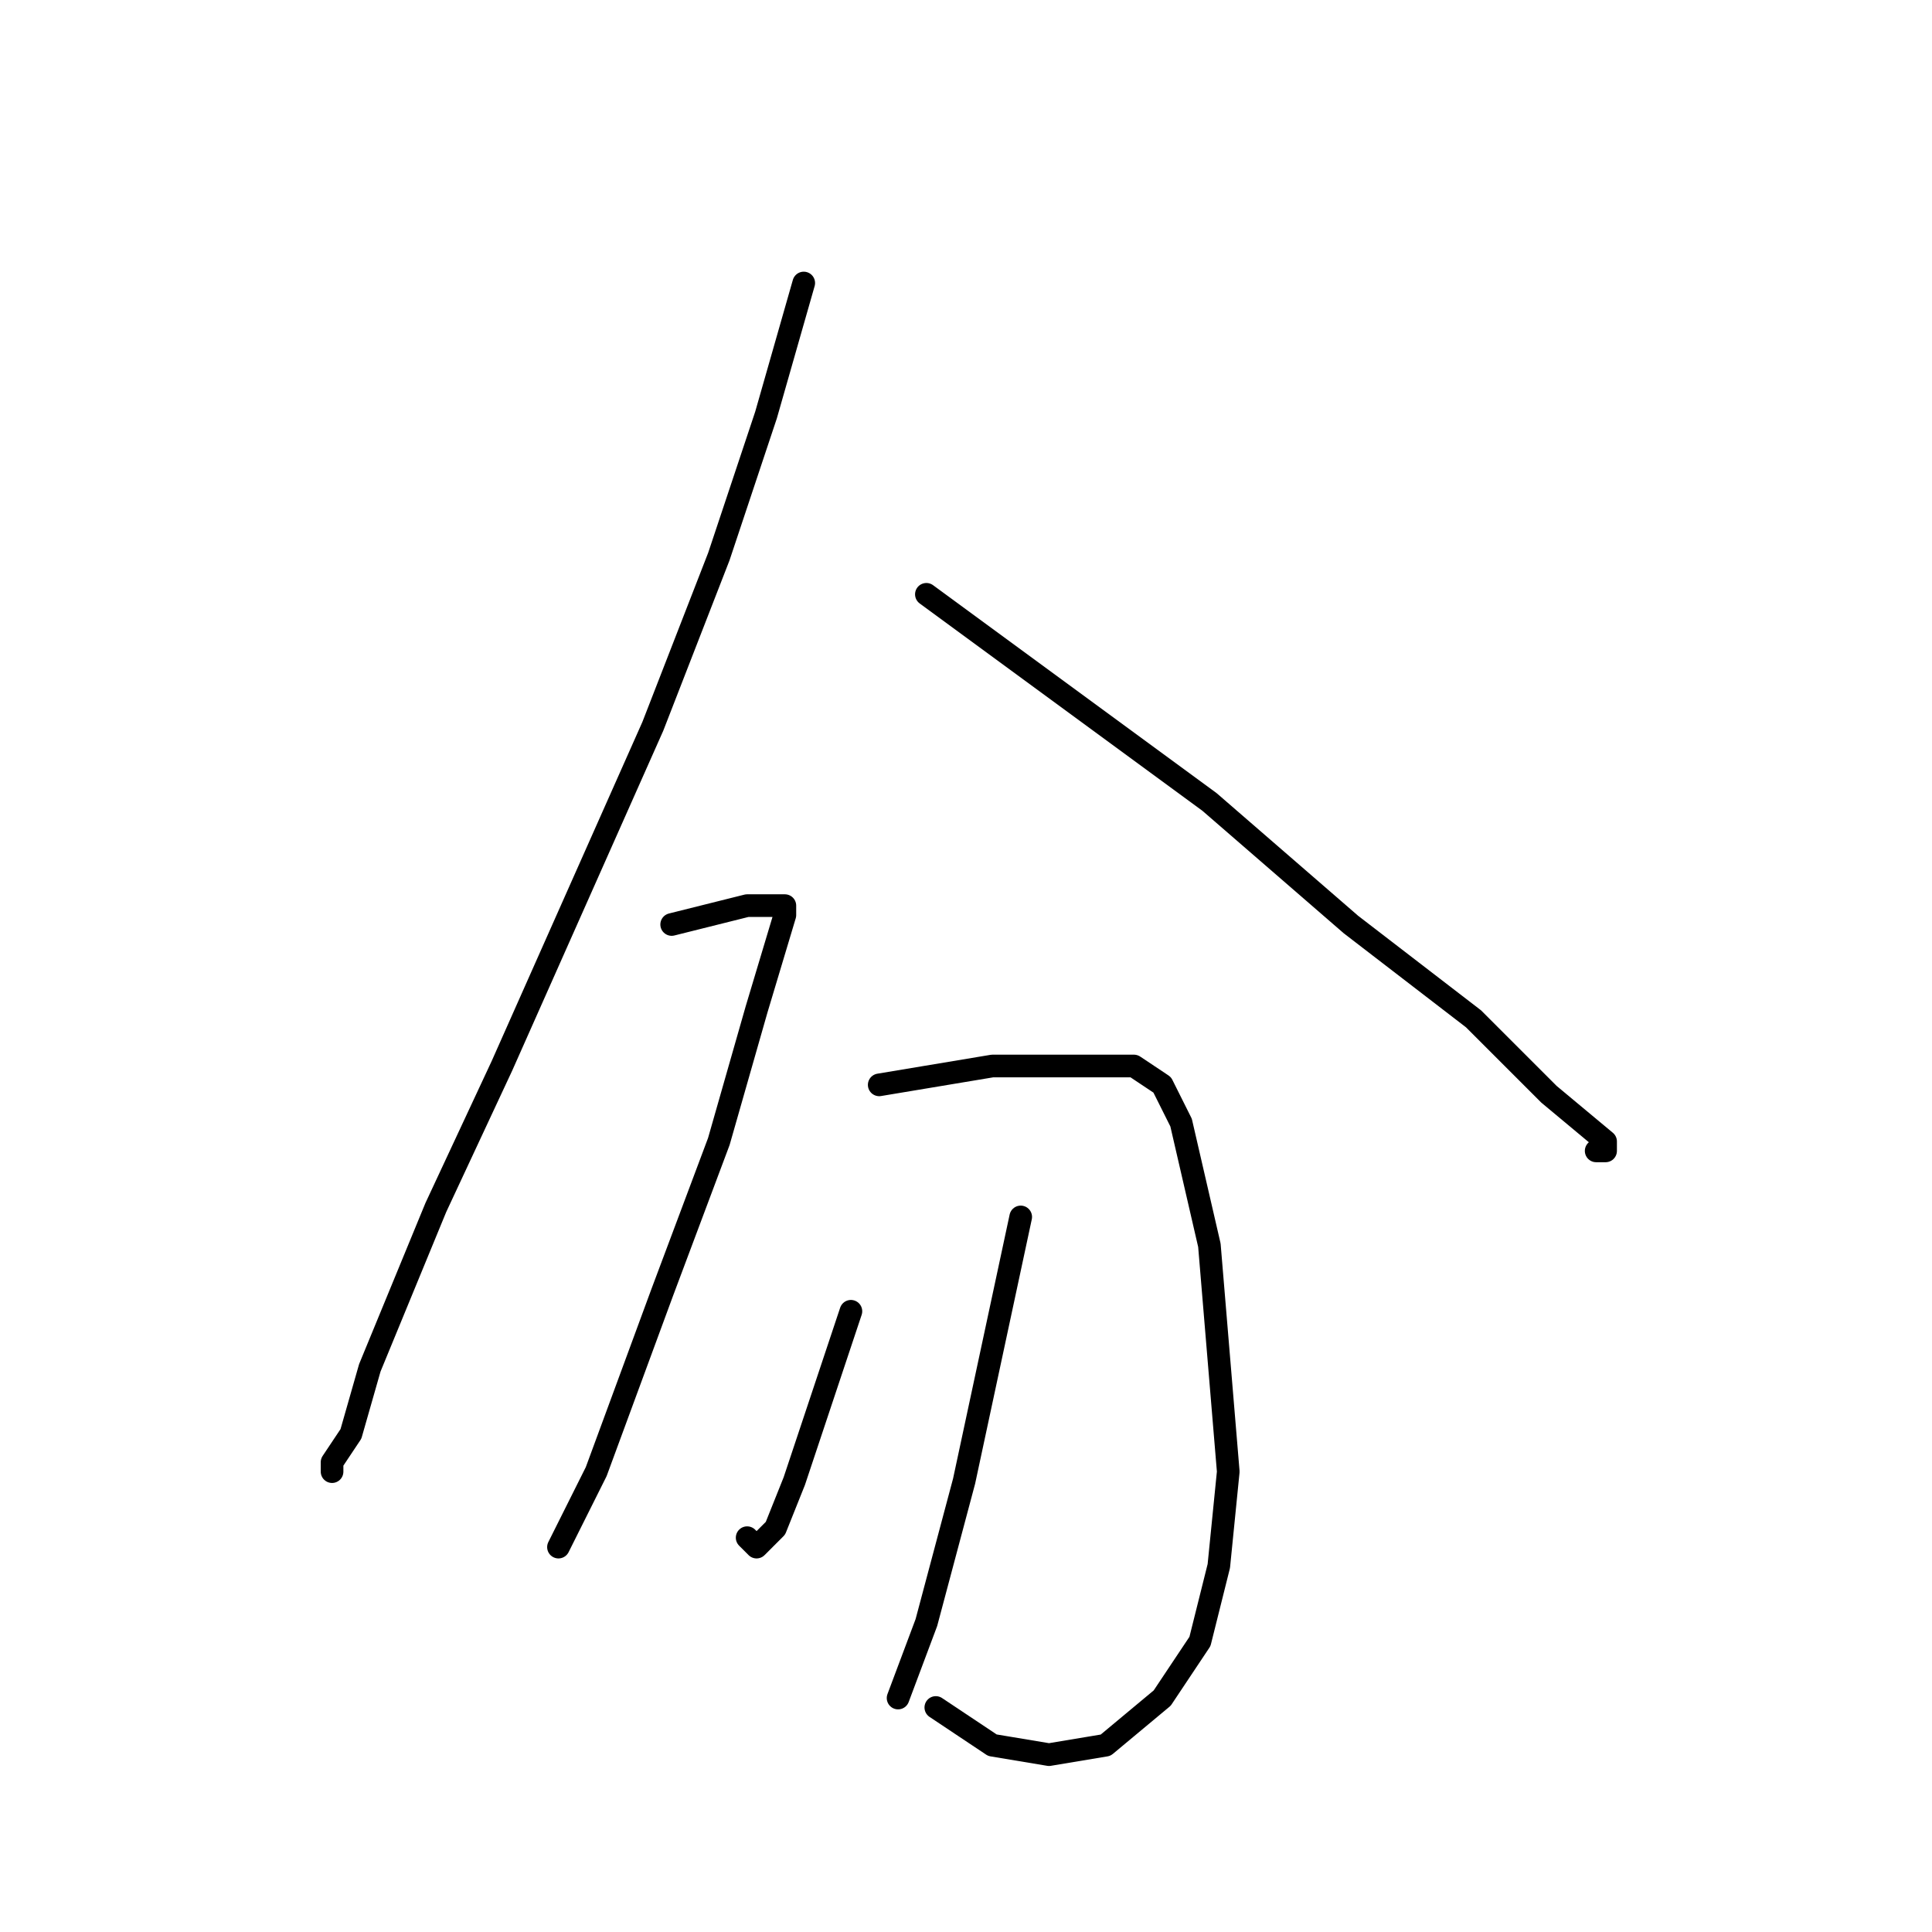 <?xml version="1.0" standalone="no"?>
    <svg width="256" height="256" xmlns="http://www.w3.org/2000/svg" version="1.1">
    <polyline stroke="black" stroke-width="3" stroke-linecap="round" fill="transparent" stroke-linejoin="round" points="106.5 37.5 104 46.25 101.5 55 95.25 73.75 86.5 96.25 76.5 118.75 66.5 141.25 57.75 160 49 181.25 46.5 190 44 193.75 44 195 44 195 " />
        <polyline stroke="black" stroke-width="3" stroke-linecap="round" fill="transparent" stroke-linejoin="round" points="122.75 78.75 141.5 92.5 160.25 106.25 179 122.5 195.25 135 205.25 145 212.75 151.25 212.75 152.5 211.5 152.5 211.5 152.5 " />
        <polyline stroke="black" stroke-width="3" stroke-linecap="round" fill="transparent" stroke-linejoin="round" points="89 122.5 94 121.25 99 120 102.75 120 104 120 104 121.25 100.25 133.75 95.25 151.25 87.75 171.25 79 195 74 205 74 205 " />
        <polyline stroke="black" stroke-width="3" stroke-linecap="round" fill="transparent" stroke-linejoin="round" points="116.5 143.75 124 142.5 131.5 141.25 137.75 141.25 144 141.25 147.75 141.25 150.25 141.25 154 143.75 156.5 148.75 160.25 165 161.5 180 162.75 195 161.5 207.5 159 217.5 154 225 146.5 231.25 139 232.5 131.5 231.25 124 226.25 124 226.25 " />
        <polyline stroke="black" stroke-width="3" stroke-linecap="round" fill="transparent" stroke-linejoin="round" points="112.75 173.75 109 185 105.25 196.25 102.75 202.5 100.25 205 99 203.75 99 203.75 " />
        <polyline stroke="black" stroke-width="3" stroke-linecap="round" fill="transparent" stroke-linejoin="round" points="135.25 161.25 131.5 178.75 127.75 196.25 122.75 215 119 225 119 225 " />
        </svg>